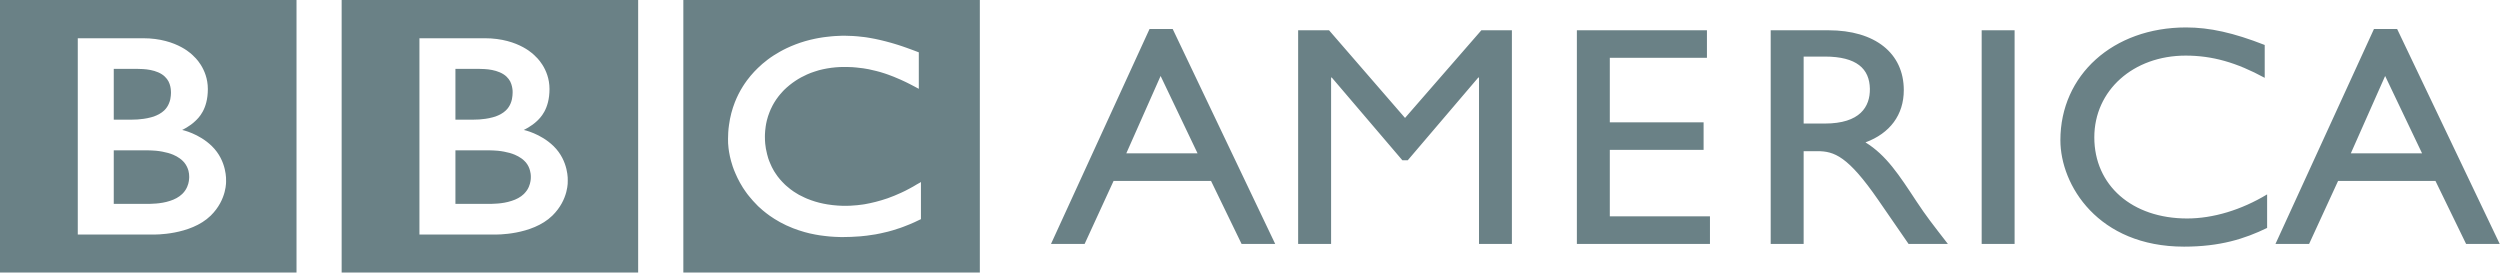 <?xml version="1.0" encoding="UTF-8"?>
<svg width="844px" height="92px" viewBox="0 0 844 92" version="1.1" xmlns="http://www.w3.org/2000/svg" xmlns:xlink="http://www.w3.org/1999/xlink">
    <!-- Generator: Sketch 64 (93537) - https://sketch.com -->
    <title>logo</title>
    <desc>Created with Sketch.</desc>
    <g id="Page-1" stroke="none" stroke-width="1" fill="none" fill-rule="evenodd">
        <path d="M793.64,51.763 L805.224,25.649 L817.688,51.763 L793.64,51.763 Z M809.272,9.789 L801.452,9.789 L768.204,82.341 L779.557,82.341 L789.338,61.078 L822.21,61.078 L832.551,82.341 L843.901,82.341 L809.272,9.789 Z M707.038,46.375 C707.038,30.509 720.201,18.773 737.893,18.773 C746.869,18.773 755.038,21.095 764.568,26.276 L764.568,15.183 C754.026,11.055 745.959,9.264 738.018,9.264 C713.387,9.264 695.586,25.331 695.586,47.329 C695.586,62.461 708.277,83.267 737.326,83.267 C749.473,83.267 757.774,80.64 765.379,76.951 L765.379,65.623 C756.627,70.905 747.103,73.758 738.374,73.758 C719.746,73.758 707.038,62.547 707.038,46.375 L707.038,46.375 Z M669.013,82.341 L680.128,82.341 L680.128,10.225 L669.013,10.225 L669.013,82.341 Z M616.051,41.71 L608.911,41.71 L608.911,19.098 L616.051,19.098 C626.827,19.098 631.159,23.219 631.271,29.978 C631.36,36.011 627.975,41.71 616.051,41.71 L616.051,41.71 Z M629.784,48.067 C638.072,44.998 642.72,38.768 642.72,30.42 C642.72,17.921 632.975,10.222 617.301,10.222 L597.785,10.222 L597.785,82.341 L608.911,82.341 L608.911,51.034 L613.569,51.034 C619.236,51.034 623.884,52.723 634.103,67.521 L644.325,82.341 L657.597,82.341 C652.26,75.456 650.341,73.029 647.045,68.052 C641.131,59.071 636.836,52.408 629.784,48.067 L629.784,48.067 Z M543.472,50.599 L575.135,50.599 L575.135,41.3 L543.472,41.3 L543.472,19.518 L576.263,19.518 L576.263,10.222 L532.353,10.222 L532.353,82.341 L577.281,82.341 L577.281,73.029 L543.472,73.029 L543.472,50.599 Z M474.338,39.817 L448.688,10.222 L438.252,10.222 L438.252,82.341 L449.377,82.341 L449.377,26.183 L449.615,26.183 L473.439,54.107 L475.261,54.107 L499.065,26.183 L499.313,26.183 L499.313,82.341 L510.415,82.341 L510.415,10.222 L500.107,10.222 L474.338,39.817 Z M380.24,51.763 L391.821,25.649 L404.295,51.763 L380.24,51.763 Z M388.083,9.789 L354.821,82.341 L366.174,82.341 L375.945,61.078 L408.844,61.078 L419.155,82.341 L430.502,82.341 L395.902,9.789 L388.083,9.789 Z M26.257,12.909 L48.274,12.909 C60.138,12.909 65.386,18.971 65.386,18.971 C65.386,18.971 70.169,23.016 70.169,30.06 C70.169,37.016 66.922,39.903 65.996,40.8 C64.047,42.712 61.496,43.869 61.496,43.869 C61.496,43.869 67.133,45.03 71.537,49.339 C76.722,54.399 76.32,61.011 76.32,61.011 C76.32,61.011 76.722,67.324 71.135,72.804 C64.265,79.511 51.791,79.177 51.791,79.177 L26.257,79.177 L26.257,12.909 Z M0,92 L100.104,92 L100.104,0 L0,0 L0,92 Z M45.132,40.374 C45.528,40.374 46.012,40.349 46.431,40.333 C47.638,40.247 49.296,40.072 50.951,39.617 C51.283,39.538 51.607,39.439 51.916,39.334 C53.212,38.867 54.461,38.211 55.434,37.289 C56.199,36.551 56.713,35.728 57.036,34.92 C57.468,33.94 57.609,32.993 57.662,32.341 C57.722,31.743 57.722,31.361 57.722,31.361 C57.722,31.361 57.725,31.091 57.695,30.642 C57.662,29.895 57.504,28.677 56.897,27.5 C56.604,26.953 56.215,26.403 55.665,25.885 C55.025,25.255 54.227,24.771 53.377,24.409 C51.732,23.706 49.866,23.404 48.274,23.318 C47.591,23.28 46.968,23.254 46.431,23.254 L38.404,23.254 L38.404,40.403 L44.239,40.403 C44.239,40.403 44.625,40.403 45.132,40.374 L45.132,40.374 Z M57.435,67.801 C58.928,67.324 60.398,66.573 61.529,65.476 C61.971,65.05 62.327,64.605 62.604,64.169 C63.543,62.716 63.79,61.246 63.837,60.413 C63.873,60.038 63.873,59.831 63.873,59.831 C63.873,59.831 63.873,59.675 63.856,59.383 C63.856,59.036 63.817,58.368 63.626,57.653 C63.385,56.781 62.96,55.786 62.208,54.867 C62.073,54.705 61.925,54.539 61.743,54.371 C61.417,54.037 61.061,53.728 60.669,53.461 C60.016,52.984 59.261,52.574 58.453,52.23 C57.362,51.779 56.152,51.438 54.824,51.197 C54.138,51.06 53.416,50.968 52.681,50.891 C52.23,50.86 51.775,50.818 51.293,50.799 C50.888,50.774 50.456,50.758 50.028,50.758 L38.404,50.758 L38.404,68.831 L50.436,68.831 C50.436,68.831 50.667,68.819 51.053,68.8 C51.468,68.8 52.035,68.771 52.727,68.711 C54.046,68.602 55.757,68.364 57.435,67.801 L57.435,67.801 Z M141.601,12.909 L163.628,12.909 C175.466,12.909 180.717,18.971 180.717,18.971 C180.717,18.971 185.513,23.016 185.513,30.06 C185.513,37.016 182.25,39.903 181.35,40.8 C179.365,42.712 176.827,43.869 176.827,43.869 C176.827,43.869 182.471,45.03 186.891,49.339 C192.073,54.399 191.674,61.011 191.674,61.011 C191.674,61.011 192.073,67.324 186.473,72.804 C179.596,79.511 167.142,79.177 167.142,79.177 L141.601,79.177 L141.601,12.909 Z M115.341,92 L215.442,92 L215.442,0 L115.341,0 L115.341,92 Z M160.47,40.374 C160.875,40.374 161.357,40.349 161.785,40.333 C162.992,40.247 164.646,40.072 166.295,39.617 C166.618,39.538 166.938,39.439 167.261,39.334 C168.556,38.867 169.815,38.211 170.768,37.289 C171.546,36.551 172.047,35.728 172.383,34.92 C172.795,33.94 172.95,32.993 173,32.341 C173.062,31.743 173.062,31.361 173.062,31.361 C173.062,31.361 173.062,31.091 173.056,30.642 C173,29.895 172.842,28.677 172.248,27.5 C171.958,26.953 171.546,26.403 171.015,25.885 C170.363,25.255 169.562,24.771 168.698,24.409 C167.063,23.706 165.19,23.404 163.615,23.318 C162.922,23.28 162.289,23.254 161.775,23.254 L153.752,23.254 L153.752,40.403 L159.57,40.403 C159.57,40.403 159.949,40.403 160.47,40.374 L160.47,40.374 Z M172.766,67.801 C174.282,67.324 175.752,66.573 176.873,65.476 C177.295,65.05 177.645,64.605 177.951,64.169 C178.891,62.716 179.118,61.246 179.191,60.413 C179.207,60.038 179.207,59.831 179.207,59.831 C179.207,59.831 179.214,59.675 179.207,59.383 C179.191,59.036 179.151,58.368 178.943,57.653 C178.732,56.781 178.314,55.786 177.559,54.867 C177.41,54.705 177.265,54.539 177.087,54.371 C176.768,54.037 176.408,53.728 176.016,53.461 C175.347,52.984 174.589,52.574 173.784,52.23 C172.7,51.779 171.506,51.438 170.171,51.197 C169.479,51.06 168.774,50.968 168.035,50.891 C167.584,50.86 167.129,50.818 166.634,50.799 C166.235,50.774 165.797,50.758 165.372,50.758 L153.752,50.758 L153.752,68.831 L165.767,68.831 C165.767,68.831 166.011,68.819 166.41,68.8 C166.819,68.8 167.396,68.771 168.081,68.711 C169.393,68.602 171.101,68.364 172.766,67.801 L172.766,67.801 Z M245.849,44.766 C245.895,43.882 245.987,43.014 246.116,42.165 C246.472,39.449 247.161,36.901 248.087,34.522 C248.836,32.62 249.745,30.83 250.794,29.167 C250.995,28.877 251.153,28.601 251.347,28.317 C251.624,27.91 251.908,27.513 252.185,27.125 C252.574,26.584 252.986,26.088 253.408,25.582 C253.79,25.124 254.186,24.676 254.601,24.237 C254.983,23.805 255.412,23.378 255.831,22.987 C256.312,22.51 256.839,22.033 257.373,21.569 C257.94,21.082 258.544,20.593 259.186,20.112 C259.473,19.89 259.79,19.683 260.106,19.441 C260.462,19.187 260.838,18.942 261.214,18.7 C261.876,18.268 262.565,17.861 263.284,17.457 C264.022,17.037 264.784,16.655 265.575,16.27 C266.518,15.812 267.54,15.39 268.578,14.986 C270.606,14.206 272.804,13.561 275.184,13.068 C275.573,12.998 275.943,12.909 276.355,12.842 C276.632,12.794 276.915,12.756 277.215,12.699 L277.874,12.594 L278.418,12.524 L278.903,12.464 C279.476,12.387 280.06,12.333 280.673,12.27 C281.055,12.231 281.454,12.2 281.876,12.171 C282.598,12.133 283.35,12.095 284.108,12.072 C284.517,12.072 284.744,12.06 285.156,12.06 C286.063,12.06 286.992,12.095 287.932,12.149 C288.459,12.193 289,12.206 289.534,12.27 C290.312,12.34 291.103,12.419 291.865,12.524 L292.395,12.594 C292.873,12.68 293.322,12.756 293.753,12.82 C294.291,12.909 294.822,13.007 295.336,13.112 C295.847,13.205 296.354,13.329 296.855,13.44 C297.149,13.5 297.462,13.574 297.755,13.653 C298.23,13.758 298.695,13.876 299.147,14 C299.532,14.086 299.915,14.197 300.294,14.311 L300.63,14.4 C301.022,14.493 301.388,14.626 301.771,14.731 C302.291,14.874 302.792,15.04 303.274,15.189 C303.682,15.329 304.095,15.466 304.507,15.596 C305.004,15.774 305.472,15.937 305.931,16.092 C306.732,16.36 307.44,16.62 308.044,16.856 C309.399,17.358 310.19,17.667 310.19,17.667 L310.19,29.99 L308.878,29.284 C308.396,29.033 307.803,28.709 307.091,28.352 C306.699,28.165 306.277,27.933 305.802,27.71 C305.258,27.449 304.662,27.163 304.042,26.893 C303.287,26.578 302.502,26.231 301.695,25.897 C301.082,25.659 300.472,25.411 299.835,25.194 C299.835,25.194 299.447,25.058 298.744,24.816 C298.313,24.676 297.785,24.498 297.165,24.323 C296.75,24.221 296.298,24.084 295.801,23.96 C295.052,23.766 294.218,23.563 293.285,23.378 C292.695,23.28 292.052,23.156 291.406,23.057 C290.638,22.955 289.867,22.847 289.053,22.784 C288.641,22.739 288.215,22.707 287.764,22.676 C287.137,22.647 286.481,22.625 285.796,22.609 L284.916,22.609 C284.022,22.609 283.096,22.647 282.166,22.723 C281.678,22.765 281.194,22.816 280.689,22.882 C280.202,22.936 279.697,23.016 279.209,23.108 C278.761,23.181 278.316,23.28 277.845,23.378 C277.396,23.471 276.955,23.582 276.486,23.706 C276.025,23.836 275.55,23.976 275.056,24.151 C274.624,24.285 274.195,24.438 273.757,24.597 C273.325,24.771 272.89,24.93 272.468,25.131 C269.712,26.349 267.078,28.073 264.718,30.369 C264.556,30.528 264.415,30.687 264.266,30.846 C263.95,31.173 263.666,31.495 263.406,31.813 C263.192,32.067 262.974,32.321 262.796,32.56 C262.246,33.272 261.761,33.988 261.332,34.707 C261.161,35.022 260.96,35.346 260.795,35.664 C260.581,36.1 260.353,36.519 260.172,36.942 C260.037,37.267 259.902,37.563 259.786,37.881 C259.585,38.339 259.44,38.79 259.295,39.232 C259.134,39.741 258.992,40.205 258.89,40.657 C258.712,41.385 258.59,42.05 258.498,42.683 C258.336,43.717 258.28,44.62 258.247,45.338 C258.247,45.641 258.234,45.901 258.234,46.124 C258.234,46.483 258.247,46.929 258.26,47.431 C258.28,47.768 258.306,48.124 258.336,48.509 C258.445,49.533 258.623,50.739 258.969,52.046 C259.081,52.497 259.21,52.978 259.358,53.445 C259.562,54.033 259.79,54.663 260.086,55.306 C260.231,55.687 260.4,56.043 260.591,56.431 C260.818,56.864 261.065,57.316 261.319,57.764 C261.501,58.05 261.682,58.333 261.886,58.632 C262.094,58.941 262.302,59.246 262.546,59.58 C262.796,59.895 263.043,60.206 263.307,60.524 C263.795,61.091 264.322,61.644 264.906,62.22 L265.058,62.366 L265.183,62.48 L265.39,62.671 L265.826,63.034 C266.126,63.298 266.478,63.581 266.821,63.861 C267.184,64.131 267.573,64.395 267.935,64.659 C268.225,64.84 268.542,65.05 268.842,65.228 C269.145,65.409 269.445,65.6 269.742,65.775 C270.355,66.106 270.988,66.408 271.611,66.694 C271.908,66.831 272.204,66.958 272.498,67.092 C272.663,67.162 272.854,67.225 273.028,67.289 C273.289,67.4 273.556,67.505 273.826,67.597 C275.652,68.259 277.525,68.711 279.387,69.01 C280.528,69.197 281.669,69.318 282.789,69.398 C283.739,69.477 284.672,69.48 285.578,69.48 C286.01,69.48 286.462,69.477 286.94,69.458 C287.708,69.429 288.529,69.369 289.428,69.274 C290.012,69.21 290.599,69.134 291.228,69.048 C291.492,69.01 291.756,68.978 292.023,68.927 C294.291,68.526 296.872,67.9 299.671,66.936 C301.147,66.408 302.661,65.797 304.253,65.06 C305.146,64.659 306.072,64.191 306.986,63.692 C307.846,63.25 308.687,62.763 309.554,62.226 L310.463,61.723 C310.589,61.638 310.767,61.549 310.908,61.447 L310.908,73.99 C310.694,74.095 310.473,74.206 310.252,74.295 C309.738,74.562 309.217,74.785 308.736,75.017 C308.192,75.259 307.642,75.485 307.16,75.701 C306.333,76.035 305.594,76.318 305.004,76.553 C304.54,76.725 304.157,76.855 303.864,76.97 L303.29,77.148 C302.7,77.348 302.107,77.542 301.454,77.739 C300.91,77.899 300.346,78.054 299.786,78.204 C298.995,78.414 298.174,78.598 297.32,78.776 C296.75,78.9 296.19,79.012 295.6,79.117 C294.663,79.285 293.674,79.422 292.643,79.555 C291.983,79.635 291.281,79.711 290.572,79.772 L290.203,79.8 C288.403,79.943 286.462,80.036 284.355,80.036 C284.085,80.036 283.811,80.02 283.541,80.02 C282.951,79.994 282.374,79.982 281.807,79.956 C280.624,79.899 279.493,79.8 278.395,79.657 C277.294,79.549 276.236,79.368 275.201,79.177 C273.935,78.951 272.709,78.662 271.571,78.334 C270.892,78.143 270.25,77.937 269.613,77.727 C268.961,77.517 268.334,77.301 267.744,77.056 C266.139,76.439 264.669,75.73 263.36,75.017 C262.677,74.648 262.061,74.286 261.458,73.898 C260.891,73.554 260.353,73.182 259.856,72.832 C259.44,72.537 259.041,72.238 258.652,71.935 C258.247,71.617 257.855,71.309 257.495,71.004 C256.965,70.565 256.493,70.113 256.052,69.719 L255.775,69.445 C255.27,68.933 254.733,68.386 254.199,67.788 C253.77,67.302 253.332,66.802 252.903,66.262 C252.491,65.775 252.099,65.25 251.707,64.681 C251.423,64.271 251.117,63.848 250.82,63.38 C250.464,62.833 250.148,62.264 249.791,61.644 C249.224,60.633 248.707,59.551 248.229,58.429 C247.903,57.726 247.652,56.998 247.375,56.237 C247.167,55.633 246.983,55.007 246.808,54.38 C246.67,53.89 246.544,53.397 246.439,52.889 C246.386,52.656 246.347,52.431 246.301,52.186 C246.162,51.594 246.086,50.971 245.997,50.357 L245.948,49.985 C245.895,49.447 245.862,48.932 245.809,48.401 C245.783,47.876 245.783,47.371 245.783,46.843 C245.783,46.149 245.803,45.453 245.849,44.766 L245.849,44.766 Z M230.695,92 L330.793,92 L330.793,0 L230.695,0 L230.695,92 Z" id="logo" fill="#6A8186"></path>
    </g>
</svg>